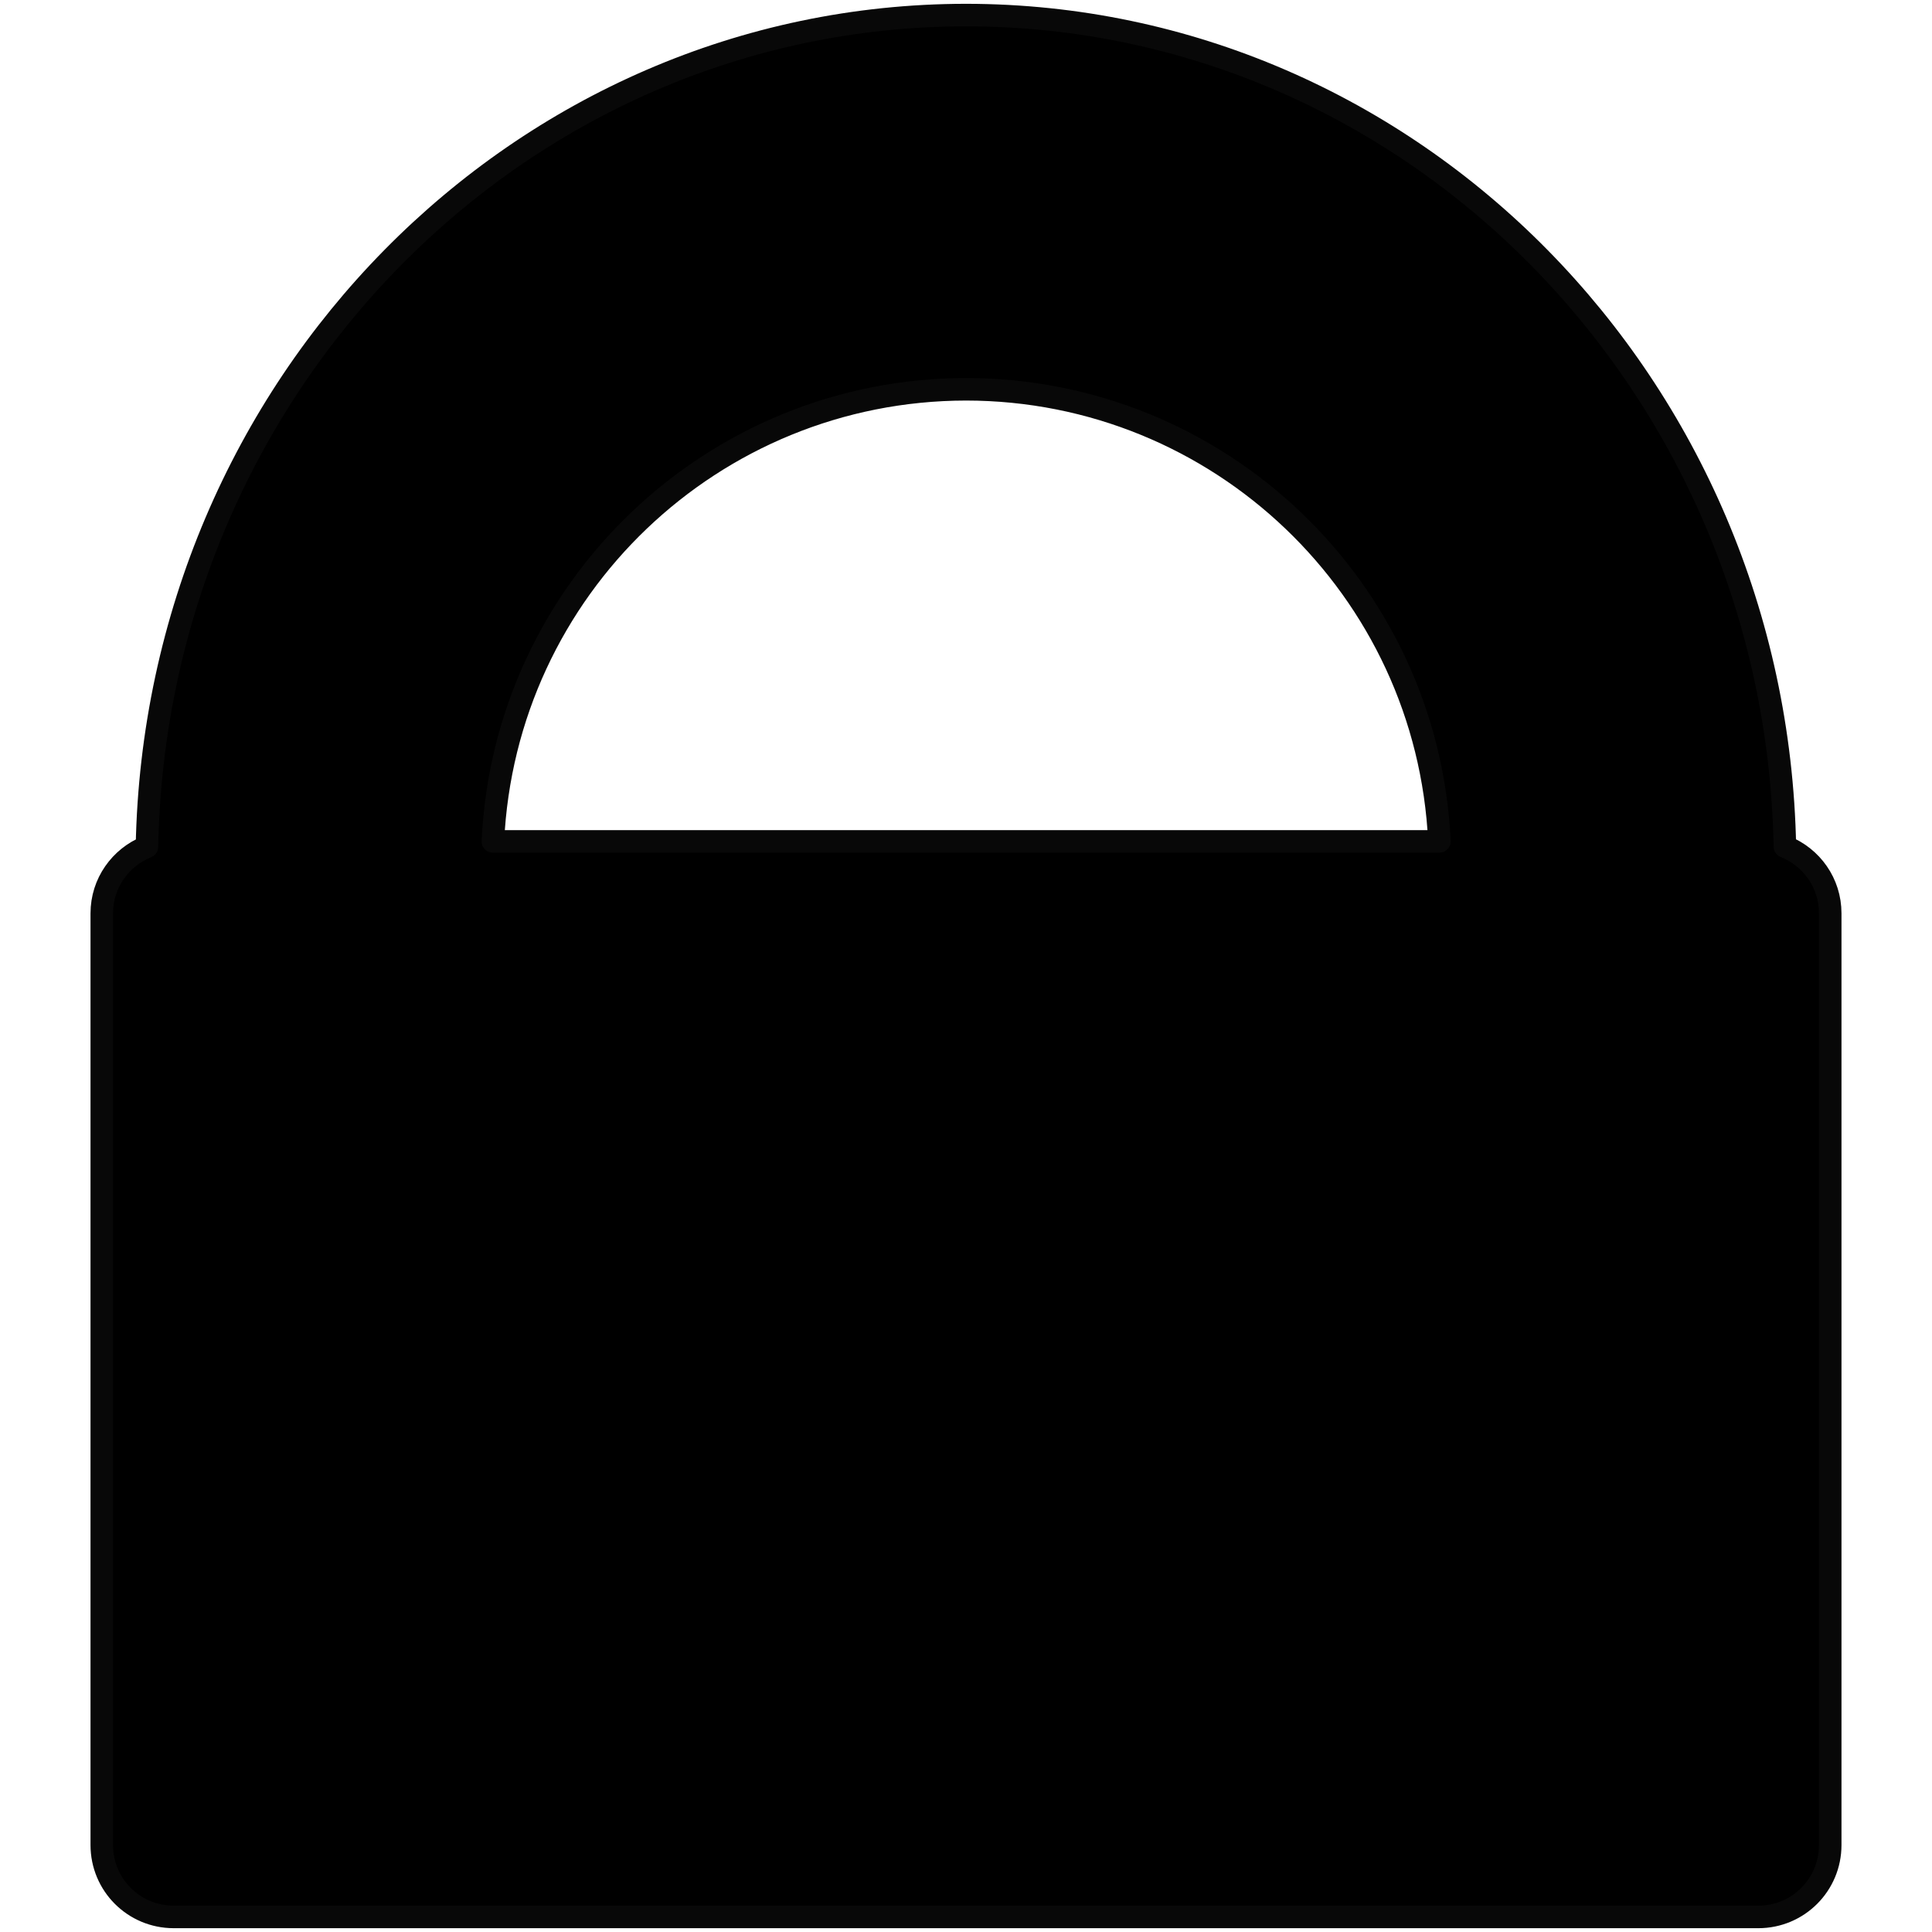 <?xml version="1.0" encoding="UTF-8" standalone="no"?>
<!-- Created with Inkscape (http://www.inkscape.org/) -->

<svg
   xmlns:dc="http://purl.org/dc/elements/1.1/"
   xmlns:cc="http://creativecommons.org/ns#"
   xmlns:rdf="http://www.w3.org/1999/02/22-rdf-syntax-ns#"
   xmlns:svg="http://www.w3.org/2000/svg"
   xmlns="http://www.w3.org/2000/svg"
   xmlns:xlink="http://www.w3.org/1999/xlink"
   xmlns:sodipodi="http://sodipodi.sourceforge.net/DTD/sodipodi-0.dtd"
   xmlns:inkscape="http://www.inkscape.org/namespaces/inkscape"
   width="48"
   height="48"
   viewBox="0 0 12.7 12.7"
   version="1.1"
   id="svg8"
   sodipodi:docname="icon.svg"
   inkscape:version="0.92.1 r15371"
   inkscape:export-filename="/home/rob/projects/niobium-password-gen/icons/icon-48.png"
   inkscape:export-xdpi="96"
   inkscape:export-ydpi="96">
  <defs
     id="defs2">
    <linearGradient
       inkscape:collect="always"
       id="linearGradient6070">
      <stop
         style="stop-color:#999999;stop-opacity:1;"
         offset="0"
         id="stop6066" />
      <stop
         id="stop6074"
         offset="0.689"
         style="stop-color:#999999;stop-opacity:1" />
      <stop
         style="stop-color:#535353;stop-opacity:0.99"
         offset="0.856"
         id="stop6076" />
      <stop
         style="stop-color:#999999;stop-opacity:1"
         offset="1"
         id="stop6068" />
    </linearGradient>
    <marker
       style="overflow:visible"
       id="DistanceStart"
       refX="0.0"
       refY="0.0"
       orient="auto"
       inkscape:stockid="DistanceStart"
       inkscape:isstock="true">
      <g
         id="g2300"
         style="stroke:#000000;stroke-opacity:1;fill:#0000ff;fill-opacity:1">
        <path
           style="fill:#0000ff;stroke:#000000;stroke-width:1.15;stroke-linecap:square;stroke-opacity:1;fill-opacity:1"
           d="M 0,0 L 2,0"
           id="path2306" />
        <path
           style="fill:#0000ff;fill-rule:evenodd;stroke:#000000;stroke-opacity:1;fill-opacity:1"
           d="M 0,0 L 13,4 L 9,0 13,-4 L 0,0 z "
           id="path2302" />
        <path
           style="fill:#0000ff;stroke:#000000;stroke-width:1;stroke-linecap:square;stroke-opacity:1;fill-opacity:1"
           d="M 0,-4 L 0,40"
           id="path2304" />
      </g>
    </marker>
    <marker
       inkscape:stockid="Arrow1Lstart"
       orient="auto"
       refY="0.0"
       refX="0.0"
       id="Arrow1Lstart"
       style="overflow:visible"
       inkscape:isstock="true">
      <path
         id="path4604"
         d="M 0.0,0.0 L 5.0,-5.0 L -12.5,0.0 L 5.0,5.0 L 0.0,0.0 z "
         style="fill-rule:evenodd;stroke:#000000;stroke-width:1pt;stroke-opacity:1;fill:#0000ff;fill-opacity:1"
         transform="scale(0.8) translate(12.5,0)" />
    </marker>
    <marker
       inkscape:stockid="DotL"
       orient="auto"
       refY="0.0"
       refX="0.0"
       id="DotL"
       style="overflow:visible"
       inkscape:isstock="true">
      <path
         id="path4665"
         d="M -2.5,-1.0 C -2.5,1.76 -4.74,4.0 -7.5,4.0 C -10.26,4.0 -12.5,1.76 -12.5,-1.0 C -12.5,-3.76 -10.26,-6.0 -7.5,-6.0 C -4.74,-6.0 -2.5,-3.76 -2.5,-1.0 z "
         style="fill-rule:evenodd;stroke:#000000;stroke-width:1pt;stroke-opacity:1;fill:#0000ff;fill-opacity:1"
         transform="scale(0.8) translate(7.4, 1)" />
    </marker>
    <inkscape:perspective
       sodipodi:type="inkscape:persp3d"
       inkscape:vp_x="0.18482328 : 5.9671518 : 1"
       inkscape:vp_y="0 : 1000 : 0"
       inkscape:vp_z="12.7 : 6.35 : 1"
       inkscape:persp3d-origin="6.35 : 4.2333333 : 1"
       id="perspective4485" />
    <radialGradient
       inkscape:collect="always"
       xlink:href="#linearGradient6070"
       id="radialGradient6072"
       cx="23.749"
       cy="31.104"
       fx="23.749"
       fy="31.104"
       r="20.382"
       gradientTransform="matrix(1.021,0.014,-0.012,0.896,-0.124,-7.873)"
       gradientUnits="userSpaceOnUse" />
  </defs>
  <sodipodi:namedview
     id="base"
     pagecolor="#ffffff"
     bordercolor="#666666"
     borderopacity="1.0"
     inkscape:pageopacity="0.0"
     inkscape:pageshadow="2"
     inkscape:zoom="14.156867"
     inkscape:cx="28.469464"
     inkscape:cy="27.559143"
     inkscape:document-units="mm"
     inkscape:current-layer="text4578"
     showgrid="false"
     units="px"
     inkscape:window-width="3835"
     inkscape:window-height="2104"
     inkscape:window-x="5"
     inkscape:window-y="0"
     inkscape:window-maximized="1" />
  <g
     inkscape:label="Layer 1"
     inkscape:groupmode="layer"
     id="layer1"
     transform="translate(0,-284.3)">
    <g
       aria-label="PW"
       style="font-style:normal;font-weight:normal;font-size:10.583px;line-height:125%;font-family:sans-serif;letter-spacing:0px;word-spacing:0px;fill:#000000;fill-opacity:1;stroke:none;stroke-width:0.265px;stroke-linecap:butt;stroke-linejoin:miter;stroke-opacity:1"
       id="text4578">
      <path
         style="opacity:1;fill:#000000;fill-opacity:1;stroke:#080808;stroke-width:0.148;stroke-linecap:round;stroke-linejoin:round;stroke-miterlimit:4;stroke-dasharray:none;stroke-dashoffset:0;stroke-opacity:1;paint-order:normal"
         d="m 6.35,284.399 c -2.933,0.002 -5.326,2.431 -5.384,5.467 -0.174,0.07 -0.297,0.239 -0.297,0.438 v 6.124 c 0,0.262 0.211,0.473 0.473,0.473 H 11.558 c 0.262,0 0.473,-0.211 0.473,-0.473 v -6.124 c 0,-0.2 -0.123,-0.369 -0.298,-0.439 -0.058,-3.035 -2.45,-5.464 -5.383,-5.466 z m 0,2.46 c 1.664,9.3e-4 3.034,1.309 3.112,2.972 H 3.24 c 0.077,-1.662 1.446,-2.97 3.11,-2.972 z"
         id="path6094"
         inkscape:connector-curvature="0"
         sodipodi:nodetypes="ccsssssscccccc" />
    </g>
  </g>
</svg>
